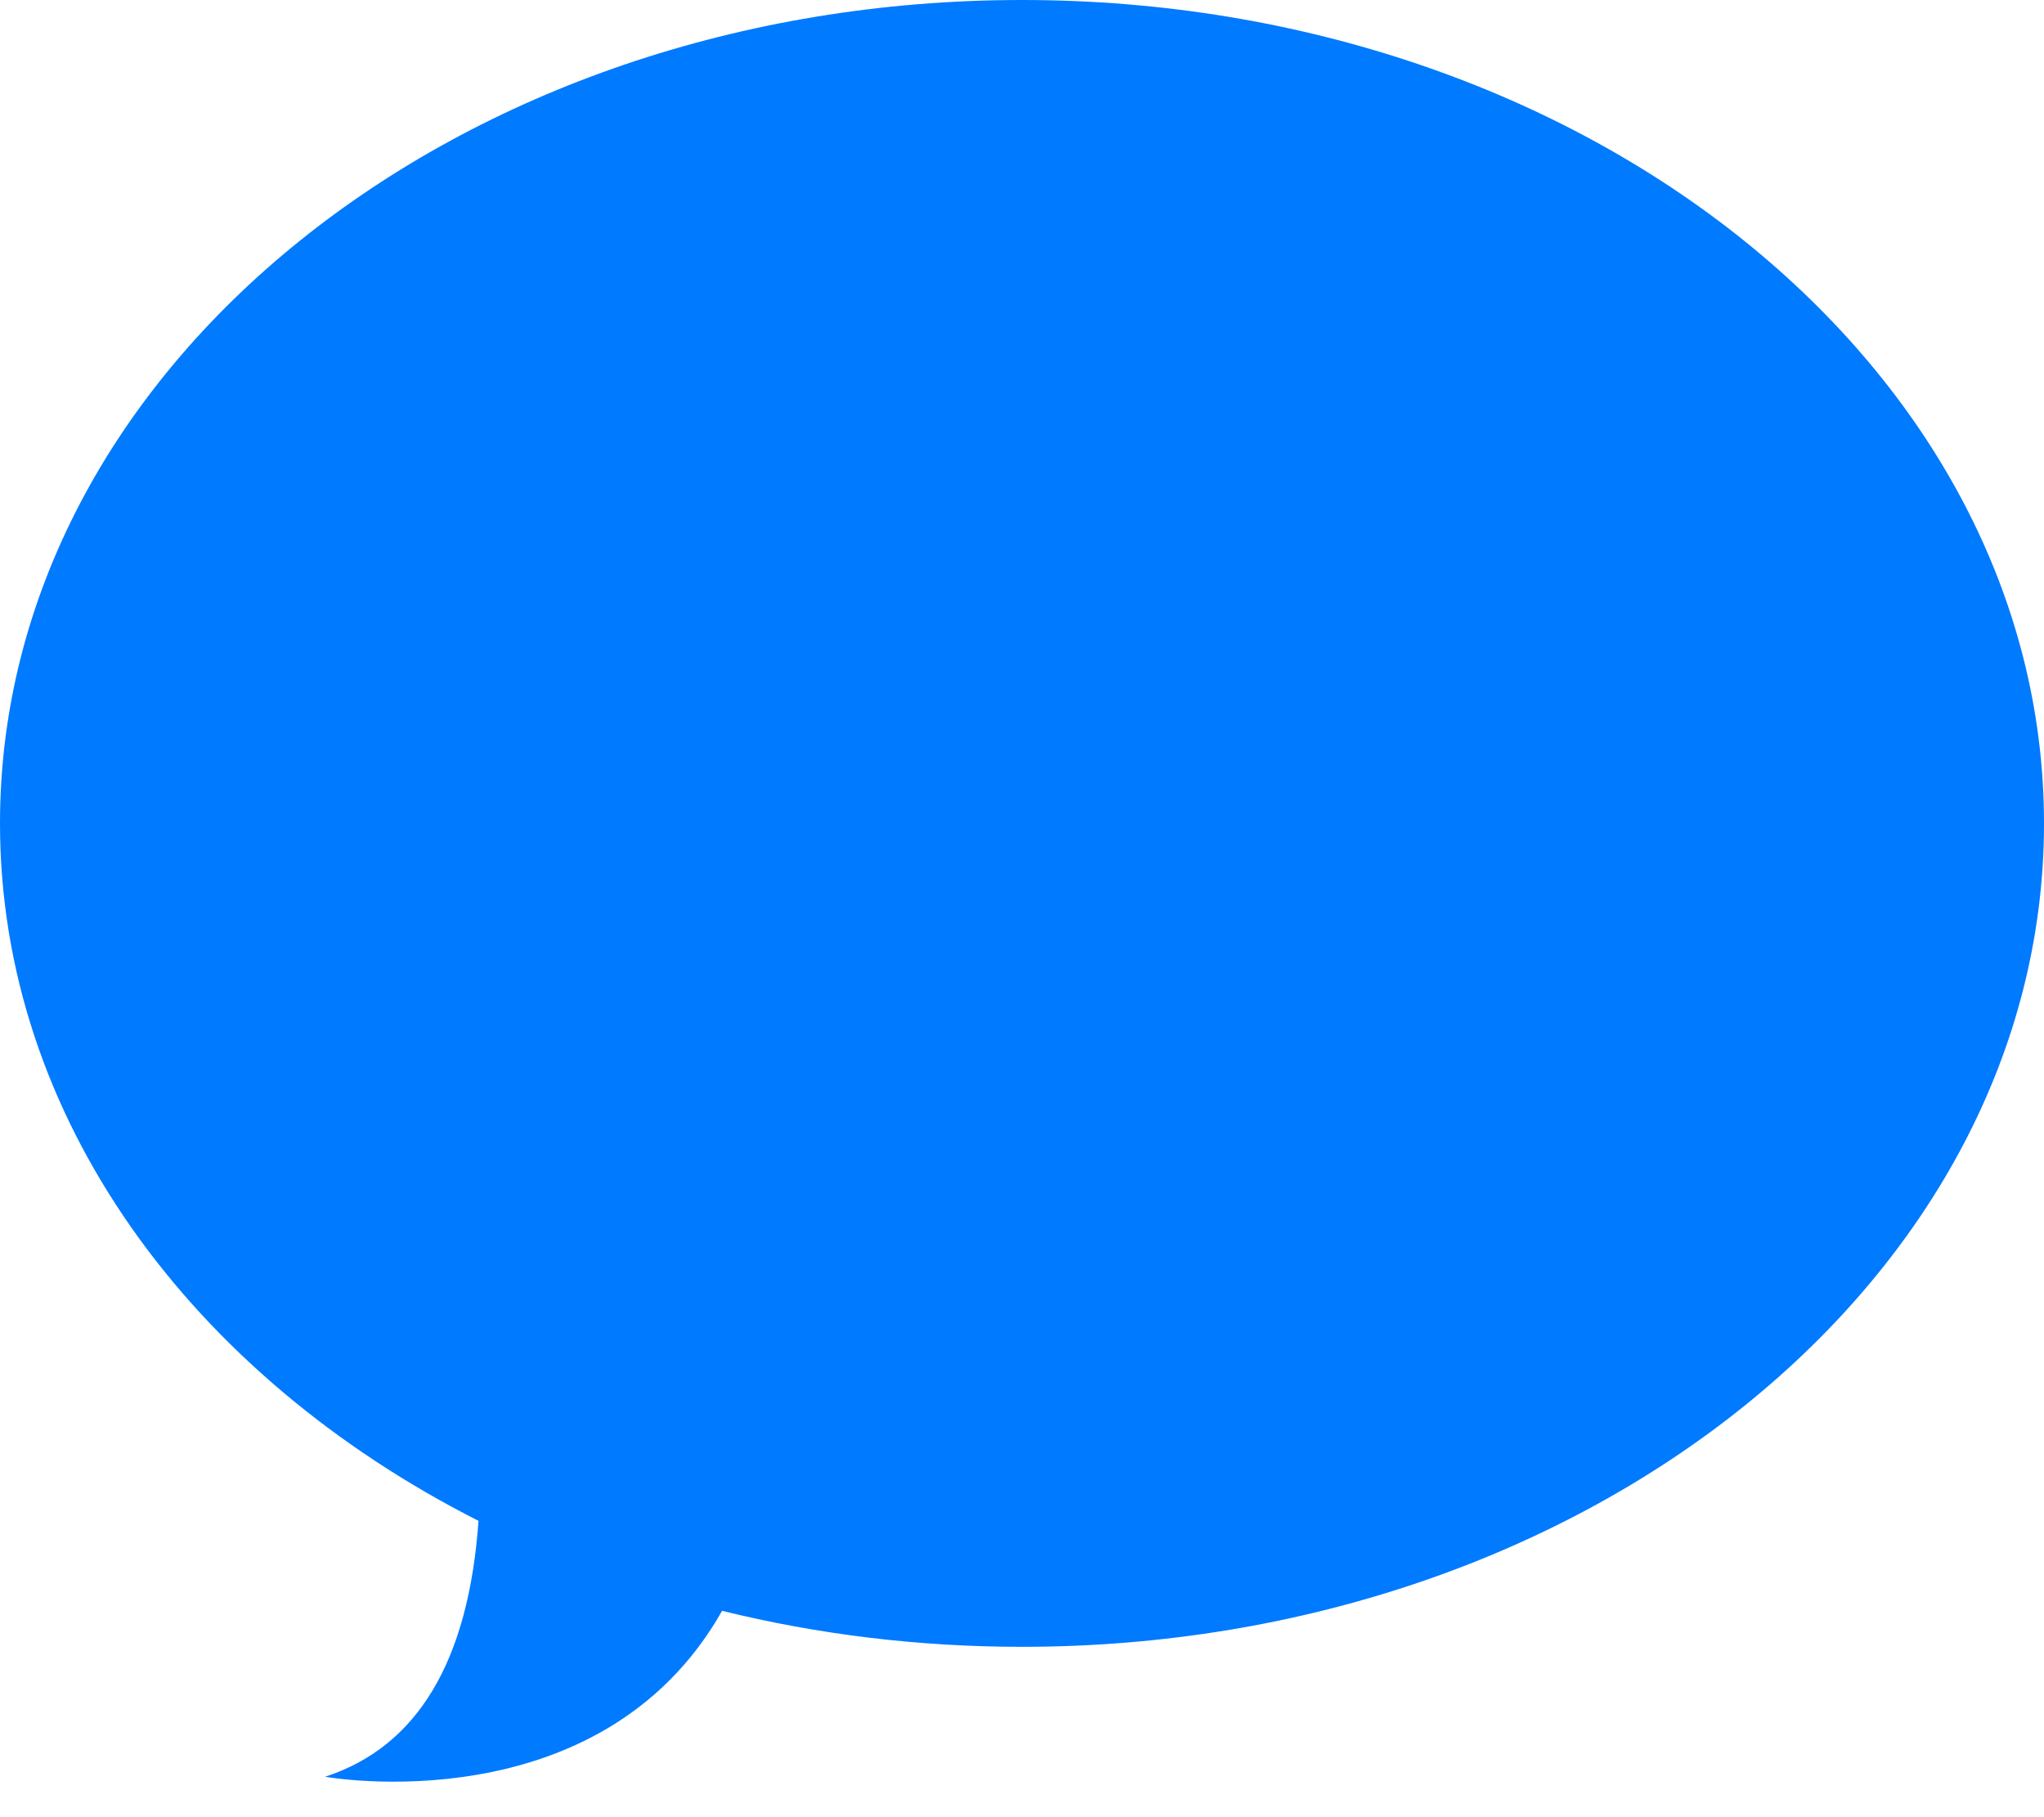 <svg width="18" height="16" viewBox="0 0 18 16" fill="none" xmlns="http://www.w3.org/2000/svg">
<path fill-rule="evenodd" clip-rule="evenodd" d="M9 0C13.971 0 18 3.246 18 7.25C18 11.254 13.971 14.5 9 14.5C8.081 14.5 7.194 14.389 6.359 14.183C5.284 16.081 2.863 15.644 2.863 15.644C3.676 15.379 4.126 14.628 4.214 13.391C1.682 12.108 0 9.837 0 7.25C0 3.246 4.029 0 9 0Z" fill="#007AFF"/>
</svg>
